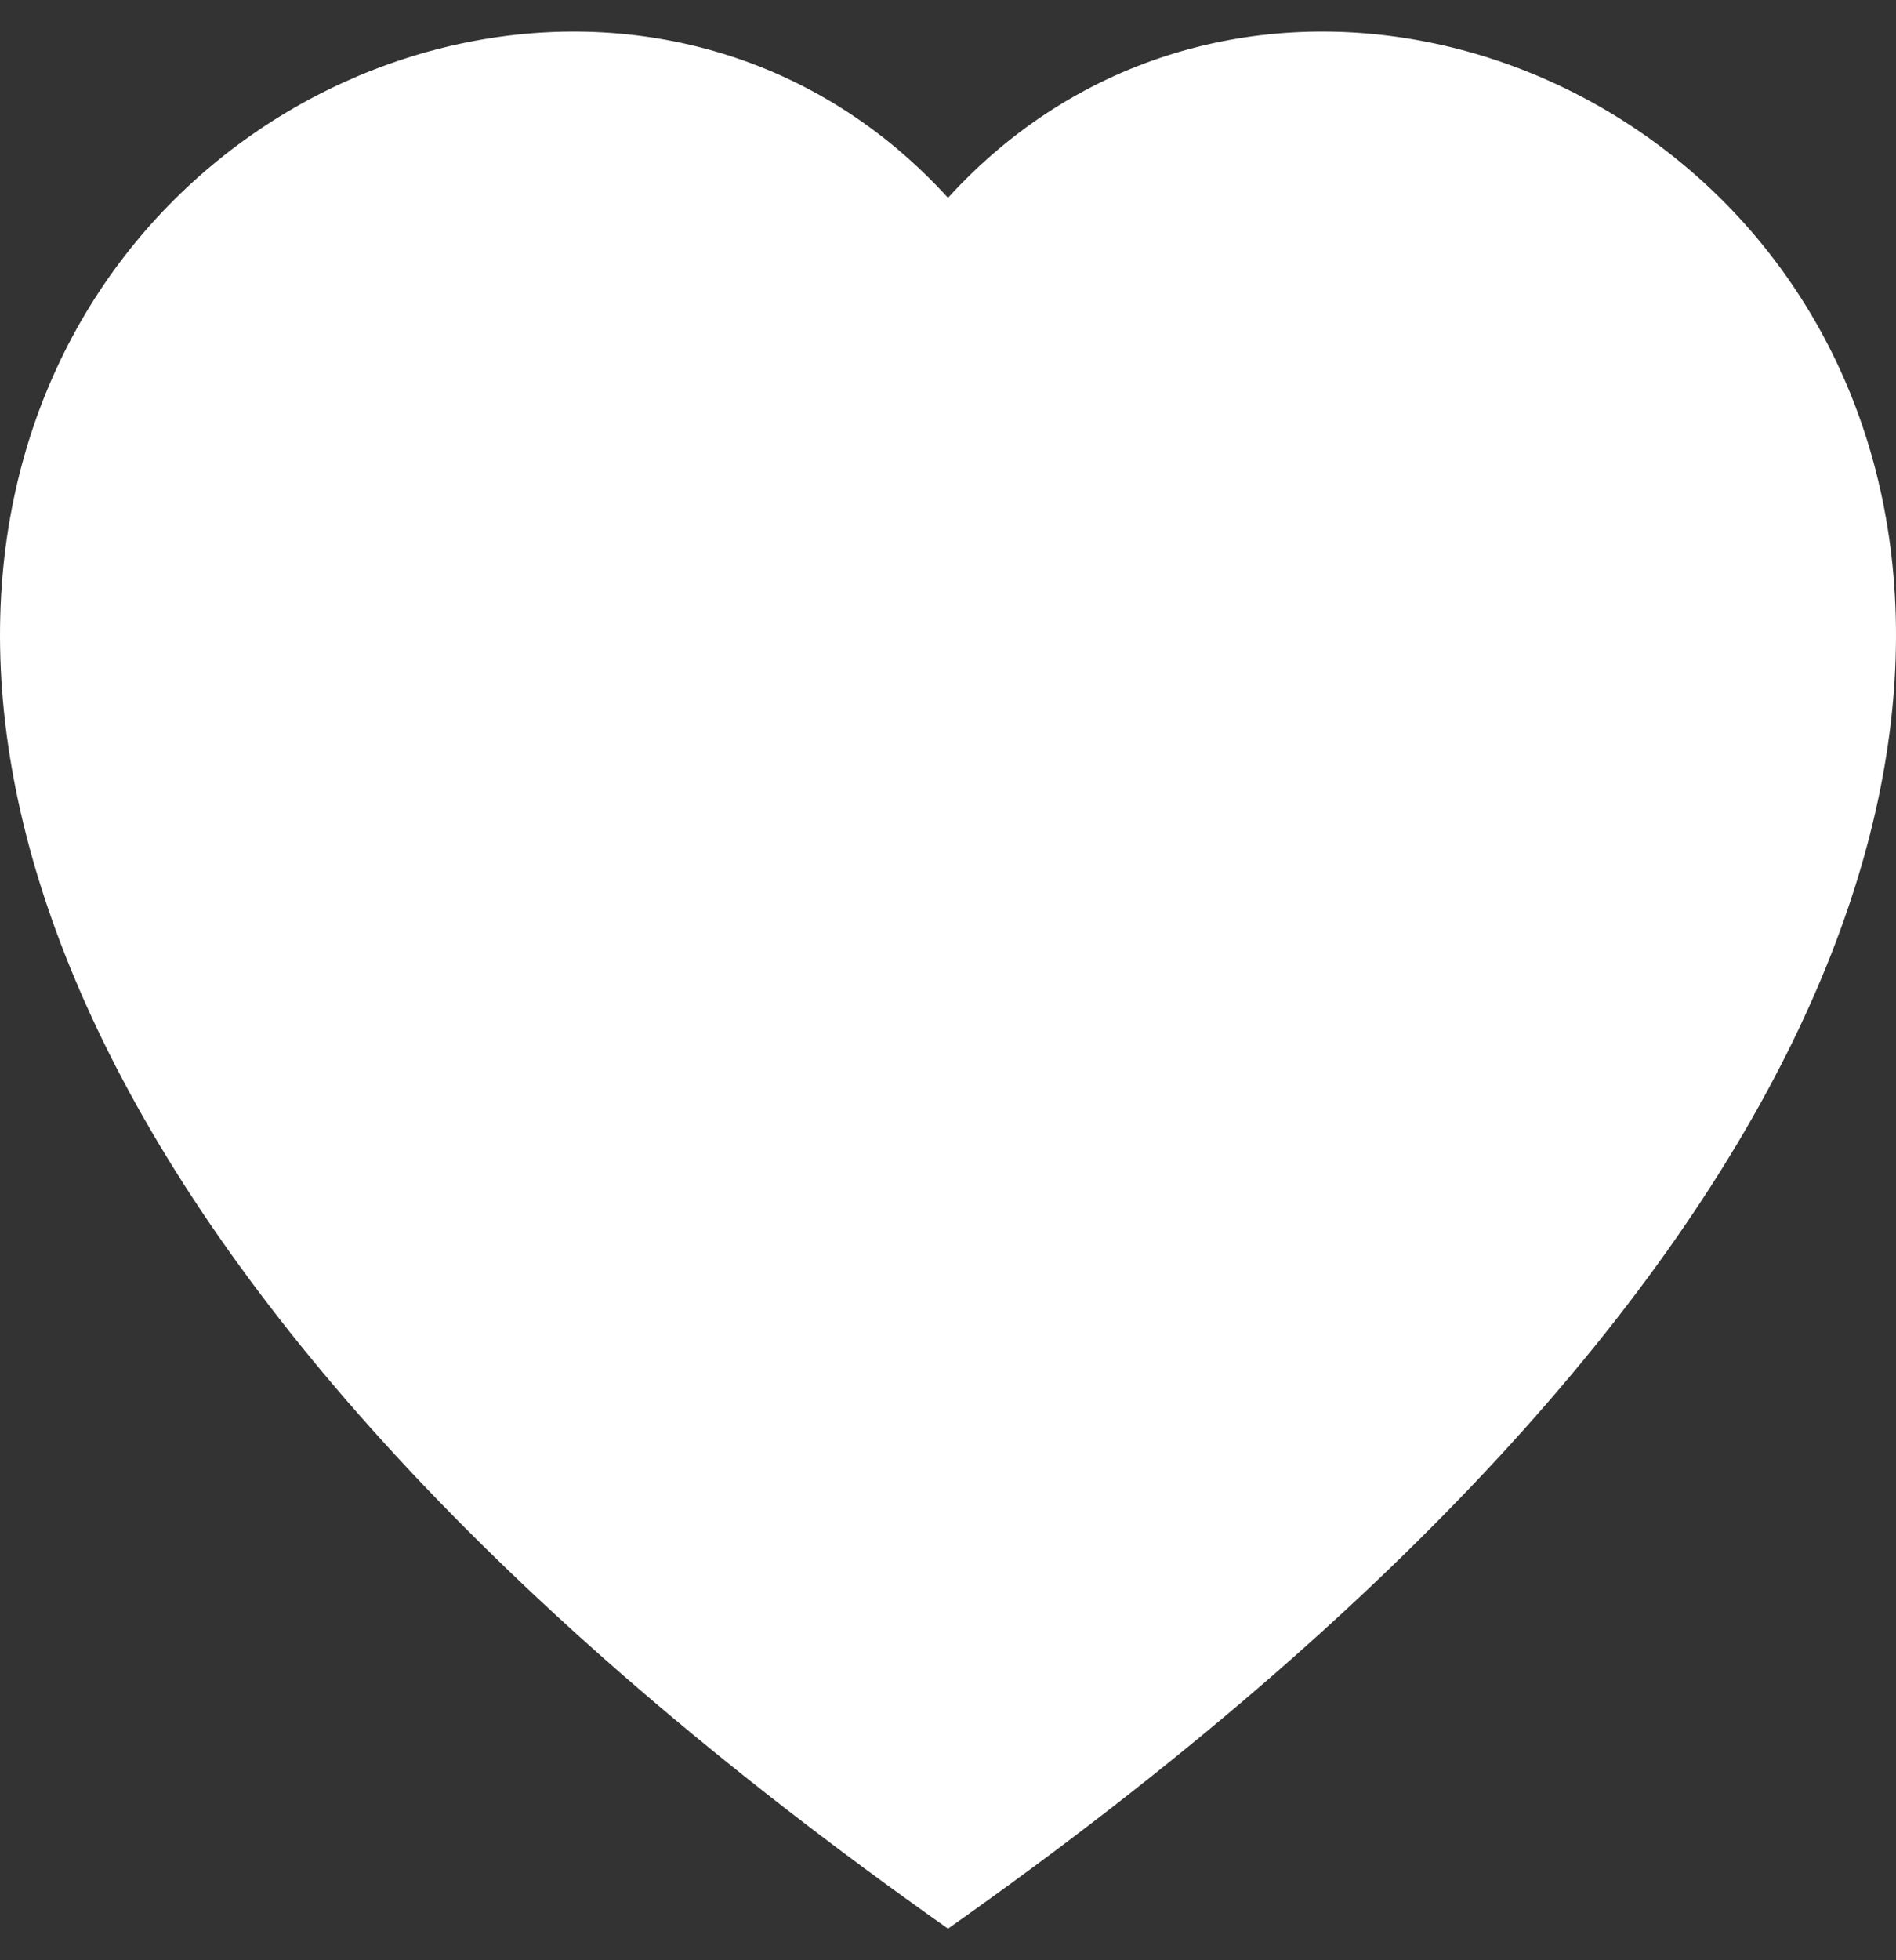 <svg width="30" height="31" viewBox="0 0 30 31" fill="none" xmlns="http://www.w3.org/2000/svg">
<rect x="0" y="0" width="30" height="31" fill="#333333" stroke="none"/>
<path fill-rule="evenodd" clip-rule="evenodd" d="M15 3.128C23.322 -5.996 44.127 9.97 15 30.5C-14.127 9.972 6.679 -5.996 15 3.128Z" fill="white"/>
</svg>
